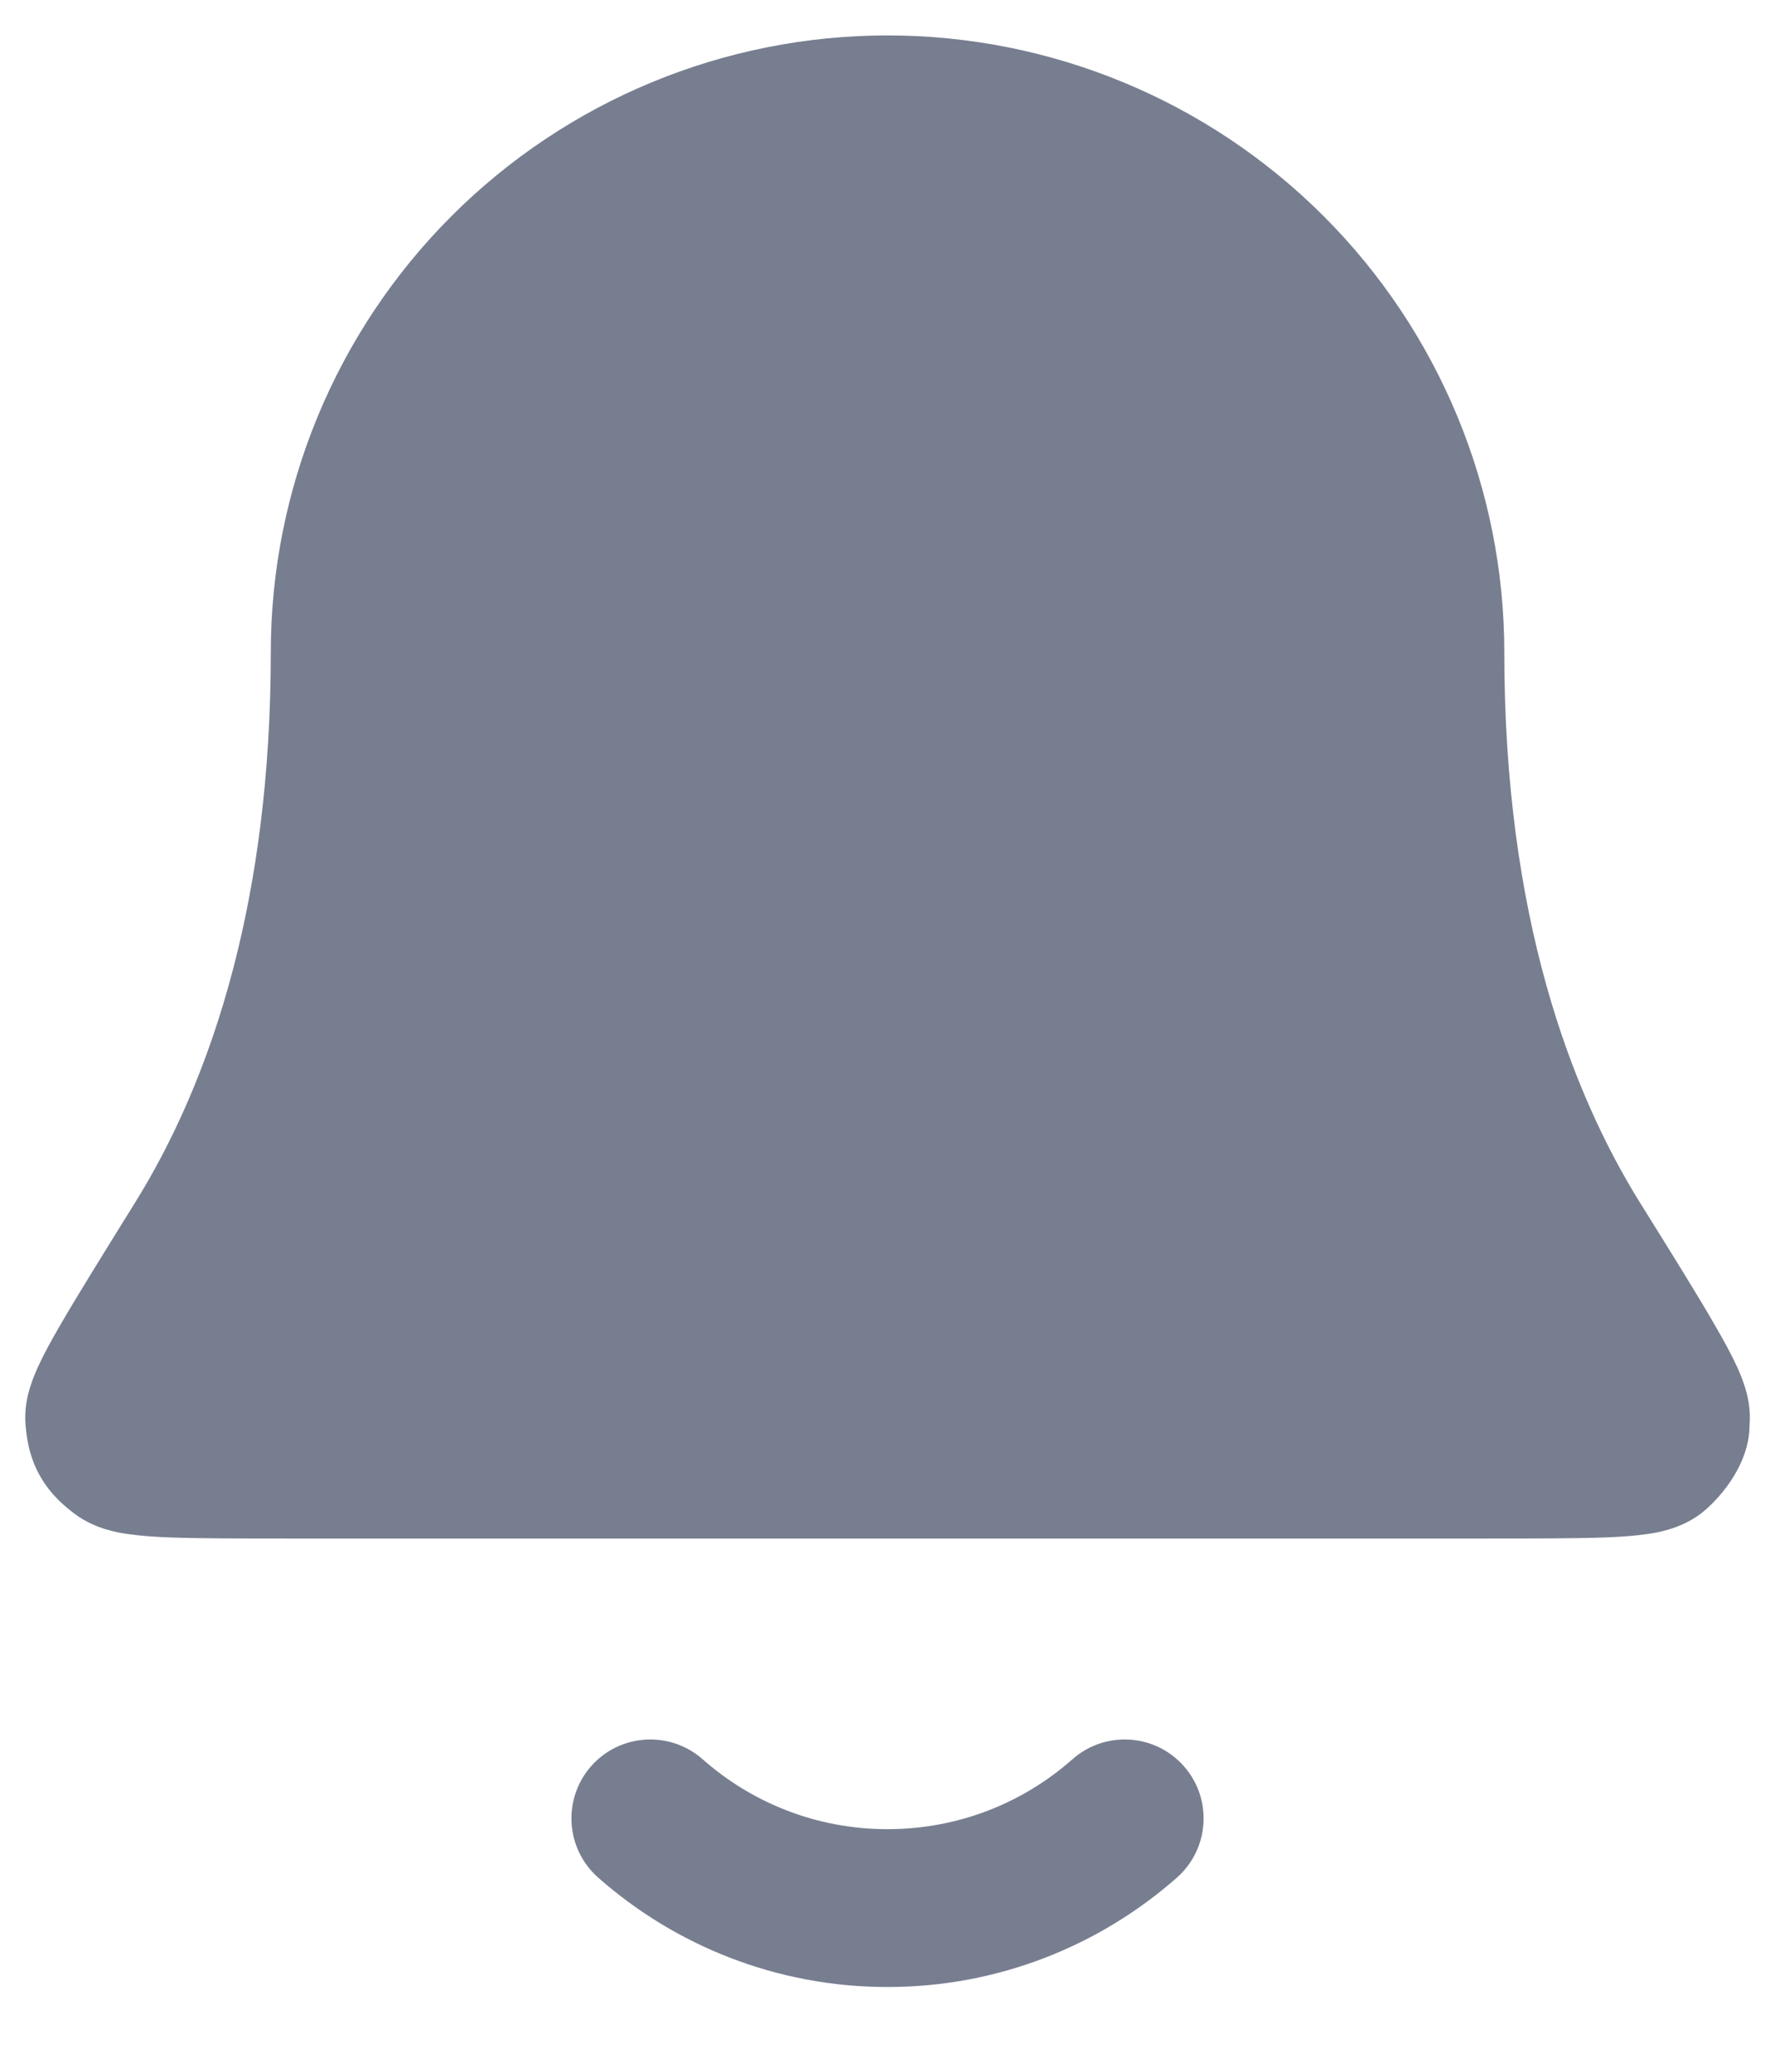 <svg width="18" height="21" viewBox="0 0 18 21" fill="none" xmlns="http://www.w3.org/2000/svg">
<g id="Vector (Stroke)">
<path d="M7.125 17.832C6.793 17.54 6.288 17.571 5.995 17.902C5.703 18.234 5.734 18.739 6.066 19.032C6.847 19.721 7.876 20.141 9 20.141C10.125 20.141 11.153 19.721 11.935 19.032C12.266 18.739 12.298 18.234 12.005 17.902C11.713 17.571 11.207 17.54 10.876 17.832C10.376 18.274 9.72 18.541 9 18.541C8.281 18.541 7.625 18.274 7.125 17.832Z" fill="#777E90"/>
<path fillRule="evenodd" clipRule="evenodd" d="M9 0.359C7.342 0.359 5.751 1.018 4.578 2.191C3.405 3.364 2.746 4.955 2.746 6.614C2.746 7.865 2.598 8.921 2.368 9.806C2.108 10.807 1.743 11.591 1.366 12.196L1.366 12.197L1.356 12.212C1.031 12.736 0.775 13.147 0.603 13.445C0.516 13.595 0.439 13.736 0.383 13.86C0.355 13.922 0.325 13.996 0.301 14.075C0.281 14.142 0.245 14.278 0.259 14.443C0.269 14.563 0.292 14.757 0.403 14.956C0.514 15.155 0.666 15.277 0.762 15.348C0.967 15.501 1.206 15.536 1.291 15.549L1.293 15.549C1.421 15.568 1.568 15.578 1.721 15.584C2.023 15.595 2.443 15.595 2.97 15.595H15.031C15.557 15.595 15.978 15.595 16.28 15.584C16.432 15.578 16.58 15.568 16.708 15.549L16.71 15.549C16.795 15.536 17.034 15.501 17.239 15.349C17.407 15.224 17.742 14.868 17.742 14.443C17.756 14.278 17.72 14.142 17.7 14.075C17.676 13.996 17.646 13.922 17.618 13.86C17.561 13.736 17.485 13.595 17.398 13.446C17.227 13.147 16.971 12.736 16.645 12.213L16.636 12.198L16.634 12.196C15.926 11.057 15.255 9.281 15.255 6.614C15.255 4.955 14.596 3.364 13.423 2.191C12.25 1.018 10.659 0.359 9 0.359ZM5.709 3.322C4.836 4.195 4.346 5.379 4.346 6.614C4.346 9.223 3.762 11.145 3.022 12.526C2.926 12.707 2.826 12.878 2.725 13.041L2.724 13.042C2.48 13.435 2.286 13.747 2.138 13.993C2.365 13.995 2.646 13.995 2.99 13.995H10.424H15.011C15.355 13.995 15.636 13.995 15.863 13.993C15.715 13.748 15.522 13.436 15.277 13.043L15.276 13.041C14.982 12.569 14.702 12.021 14.461 11.389C13.984 10.143 13.655 8.572 13.655 6.614C13.655 5.379 13.165 4.195 12.292 3.322C11.419 2.45 10.235 1.959 9 1.959C7.785 1.959 6.619 2.434 5.75 3.282C5.736 3.295 5.723 3.309 5.709 3.322Z" fill="#777E90"/>
</g>
</svg>
